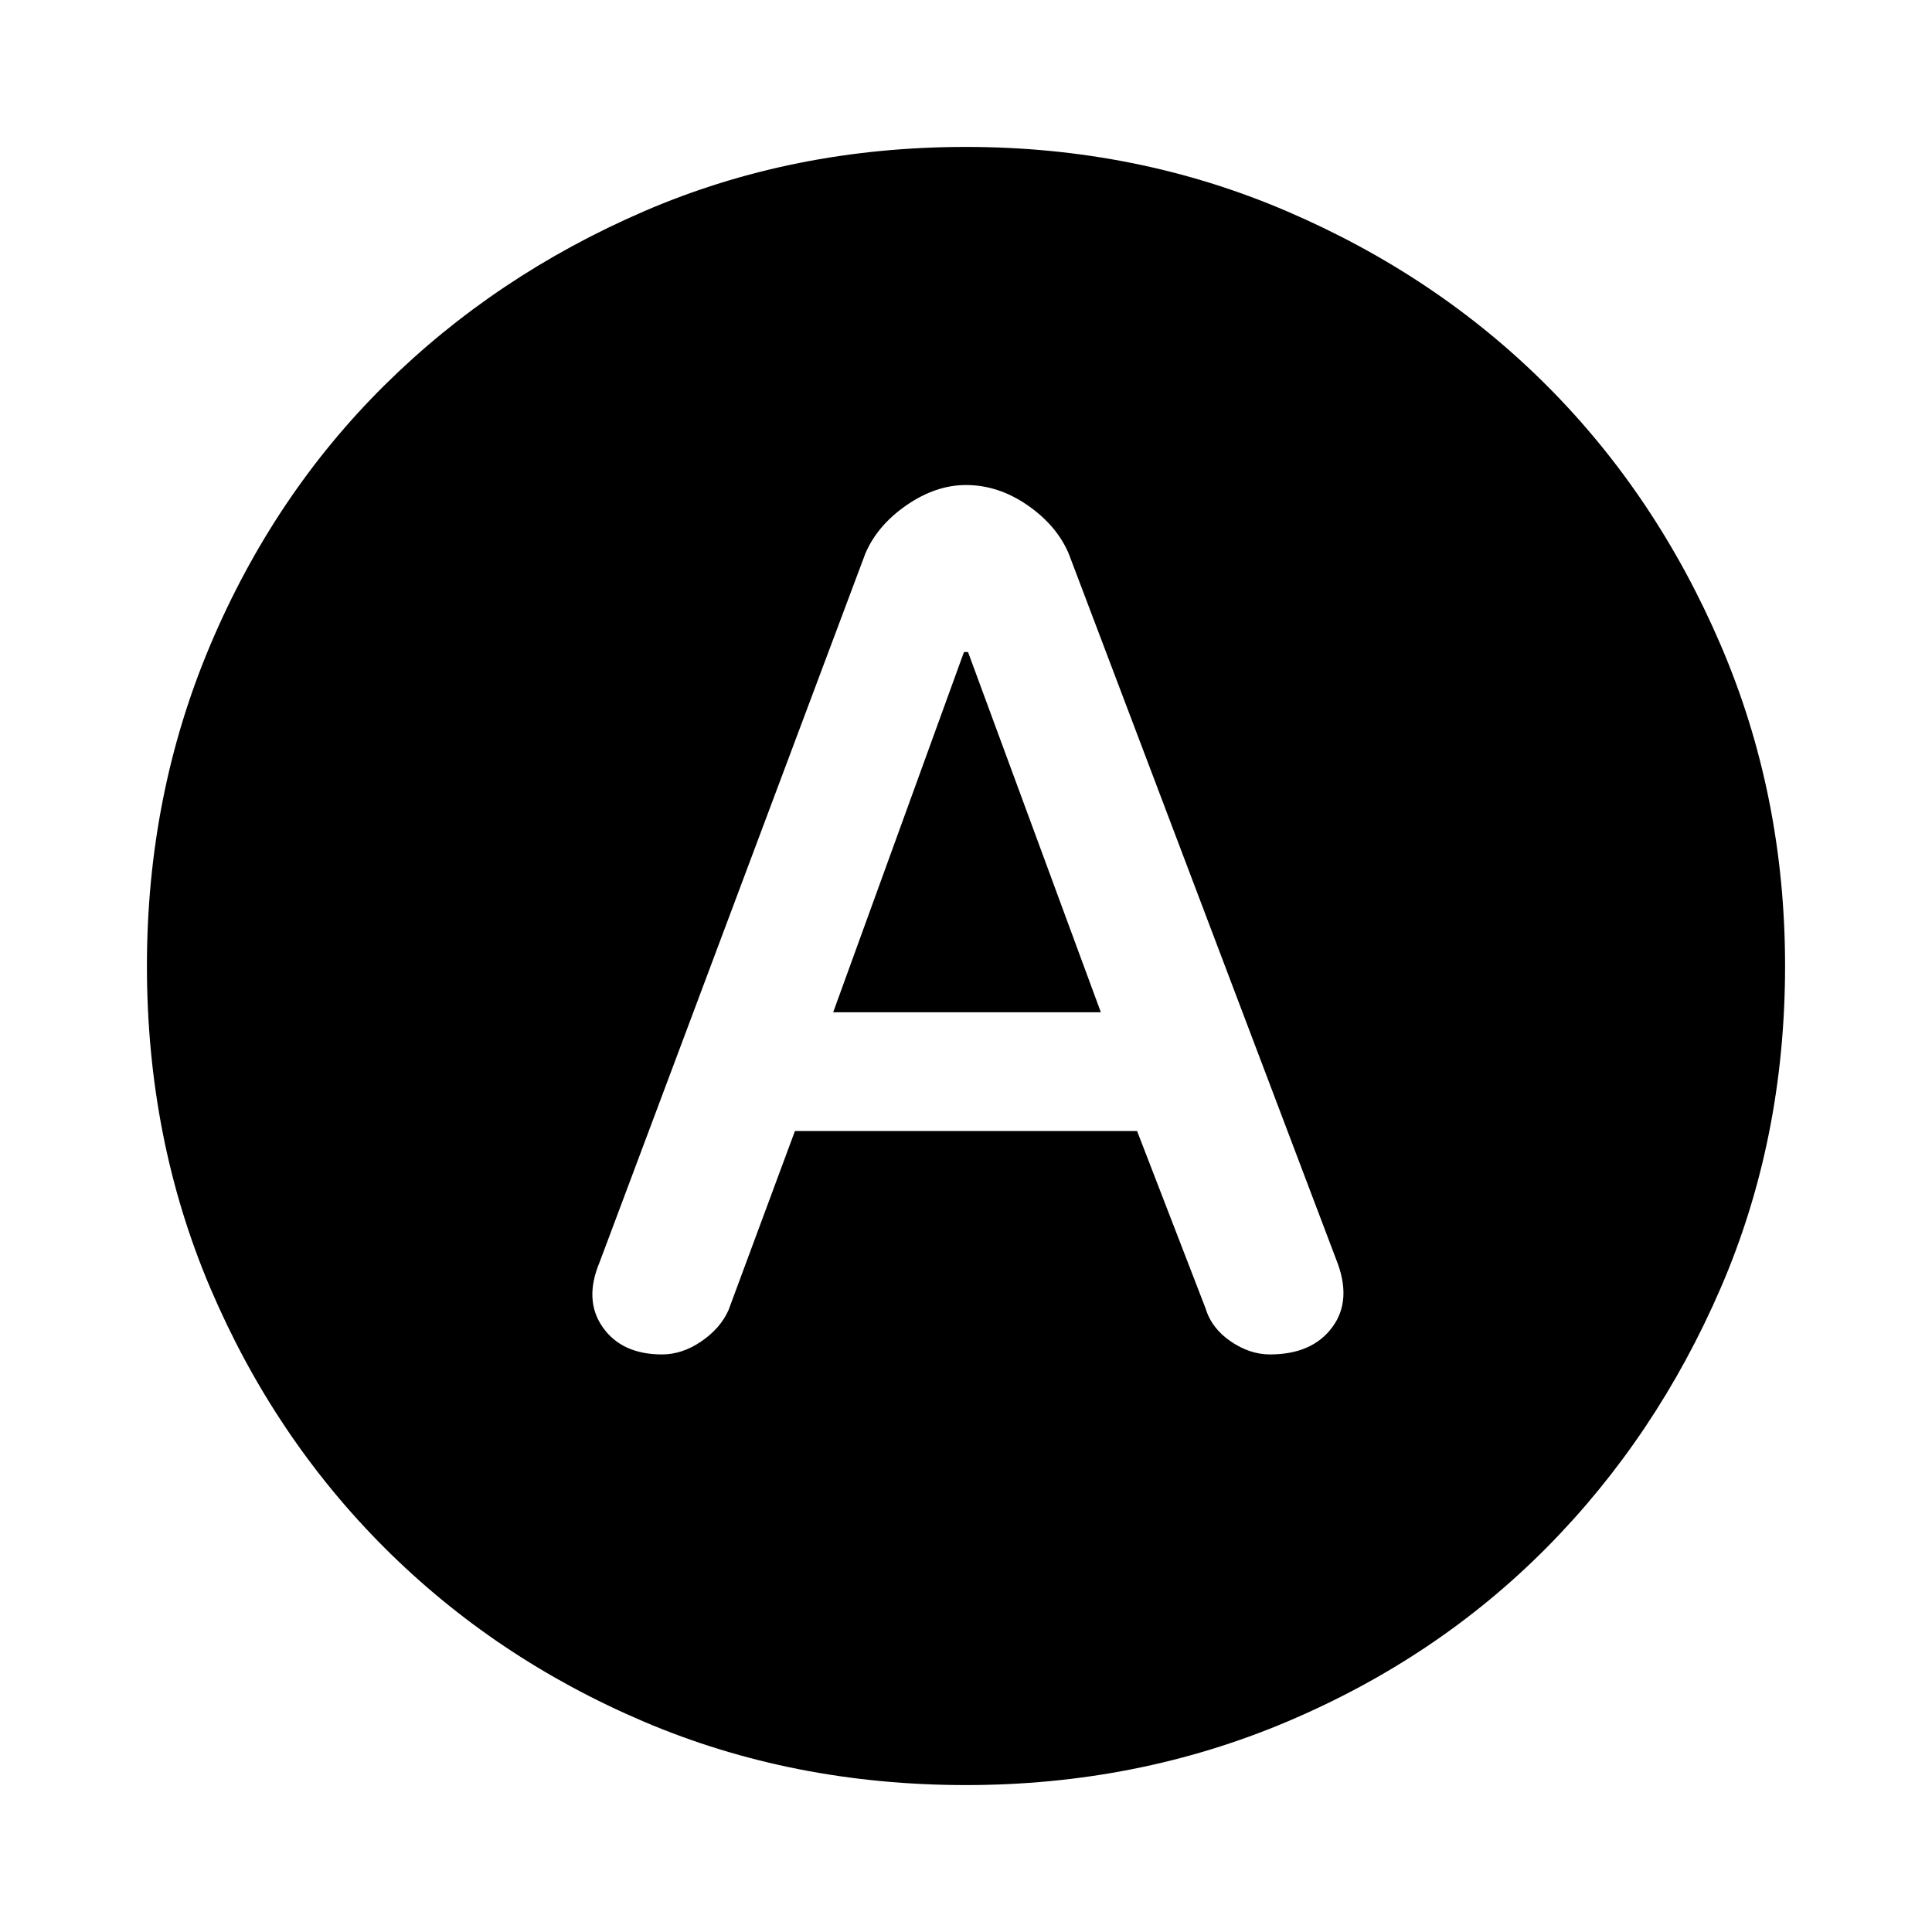 <svg xmlns="http://www.w3.org/2000/svg" height="40" width="40"><path d="M13.708 28.042q.417 0 .813-.271.396-.271.562-.646l1.375-3.708h7.084l1.416 3.666q.125.417.521.688.396.271.813.271.875 0 1.291-.563.417-.562.084-1.396l-5.542-14.625q-.25-.583-.854-1-.604-.416-1.271-.416-.625 0-1.229.416-.604.417-.854 1l-5.5 14.667q-.334.792.062 1.354.396.563 1.229.563Zm3.542-7.084 2.708-7.458h.084l2.75 7.458Zm2.75 16q-3.583 0-6.667-1.312-3.083-1.313-5.375-3.604-2.291-2.292-3.604-5.375Q3.042 23.583 3.042 20q0-3.542 1.312-6.646 1.313-3.104 3.604-5.375 2.292-2.271 5.375-3.604Q16.417 3.042 20 3.042q3.542 0 6.646 1.333t5.375 3.604q2.271 2.271 3.604 5.375 1.333 3.104 1.333 6.646 0 3.583-1.333 6.667-1.333 3.083-3.604 5.375-2.271 2.291-5.375 3.604-3.104 1.312-6.646 1.312Z"/></svg>